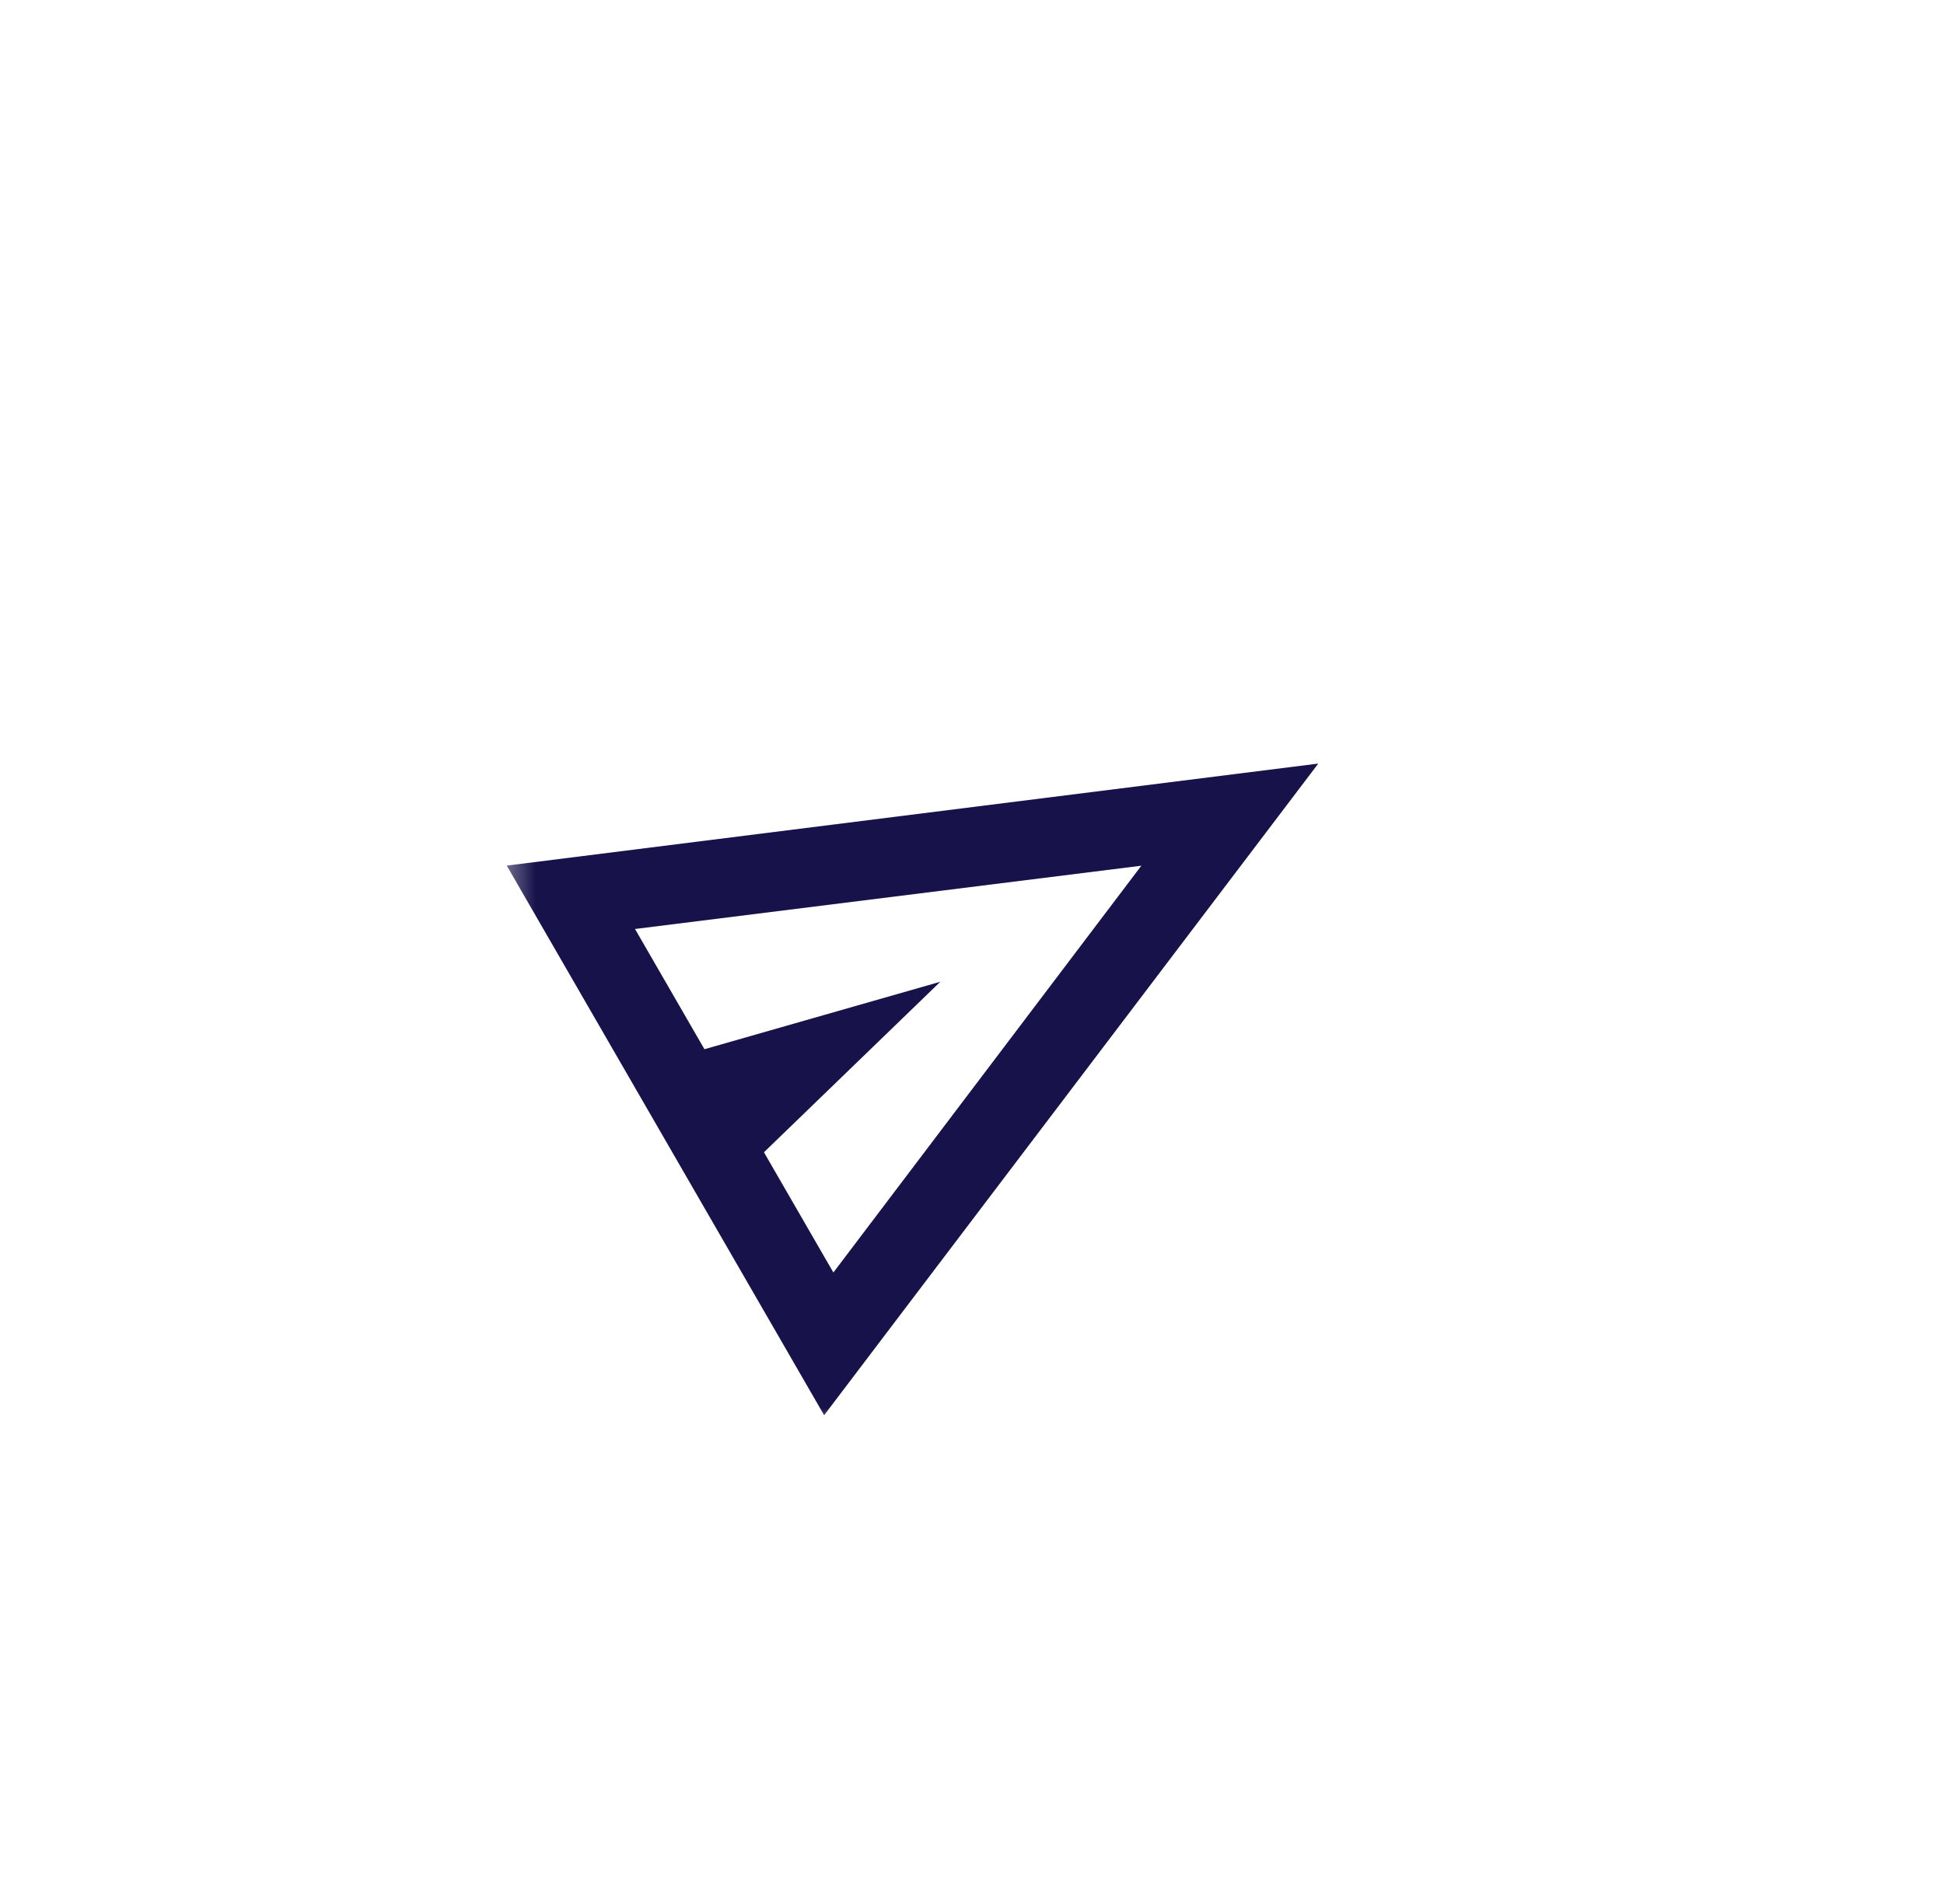 <svg width="49" height="48" viewBox="0 0 49 48" fill="none" xmlns="http://www.w3.org/2000/svg">
<mask id="mask0_57_500" style="mask-type:alpha" maskUnits="userSpaceOnUse" x="12" y="12" width="25" height="24">
<rect x="12.5" y="12" width="24" height="24" fill="#D9D9D9"/>
</mask>
<g mask="url(#mask0_57_500)">
<path d="M20.773 35.678L12.773 21.822L33.228 19.25L20.773 35.678ZM21.006 32.08L28.768 21.825L16.006 23.42L17.756 26.451L23.702 24.75L19.256 29.049L21.006 32.08Z" fill="#17124A"/>
</g>
</svg>
